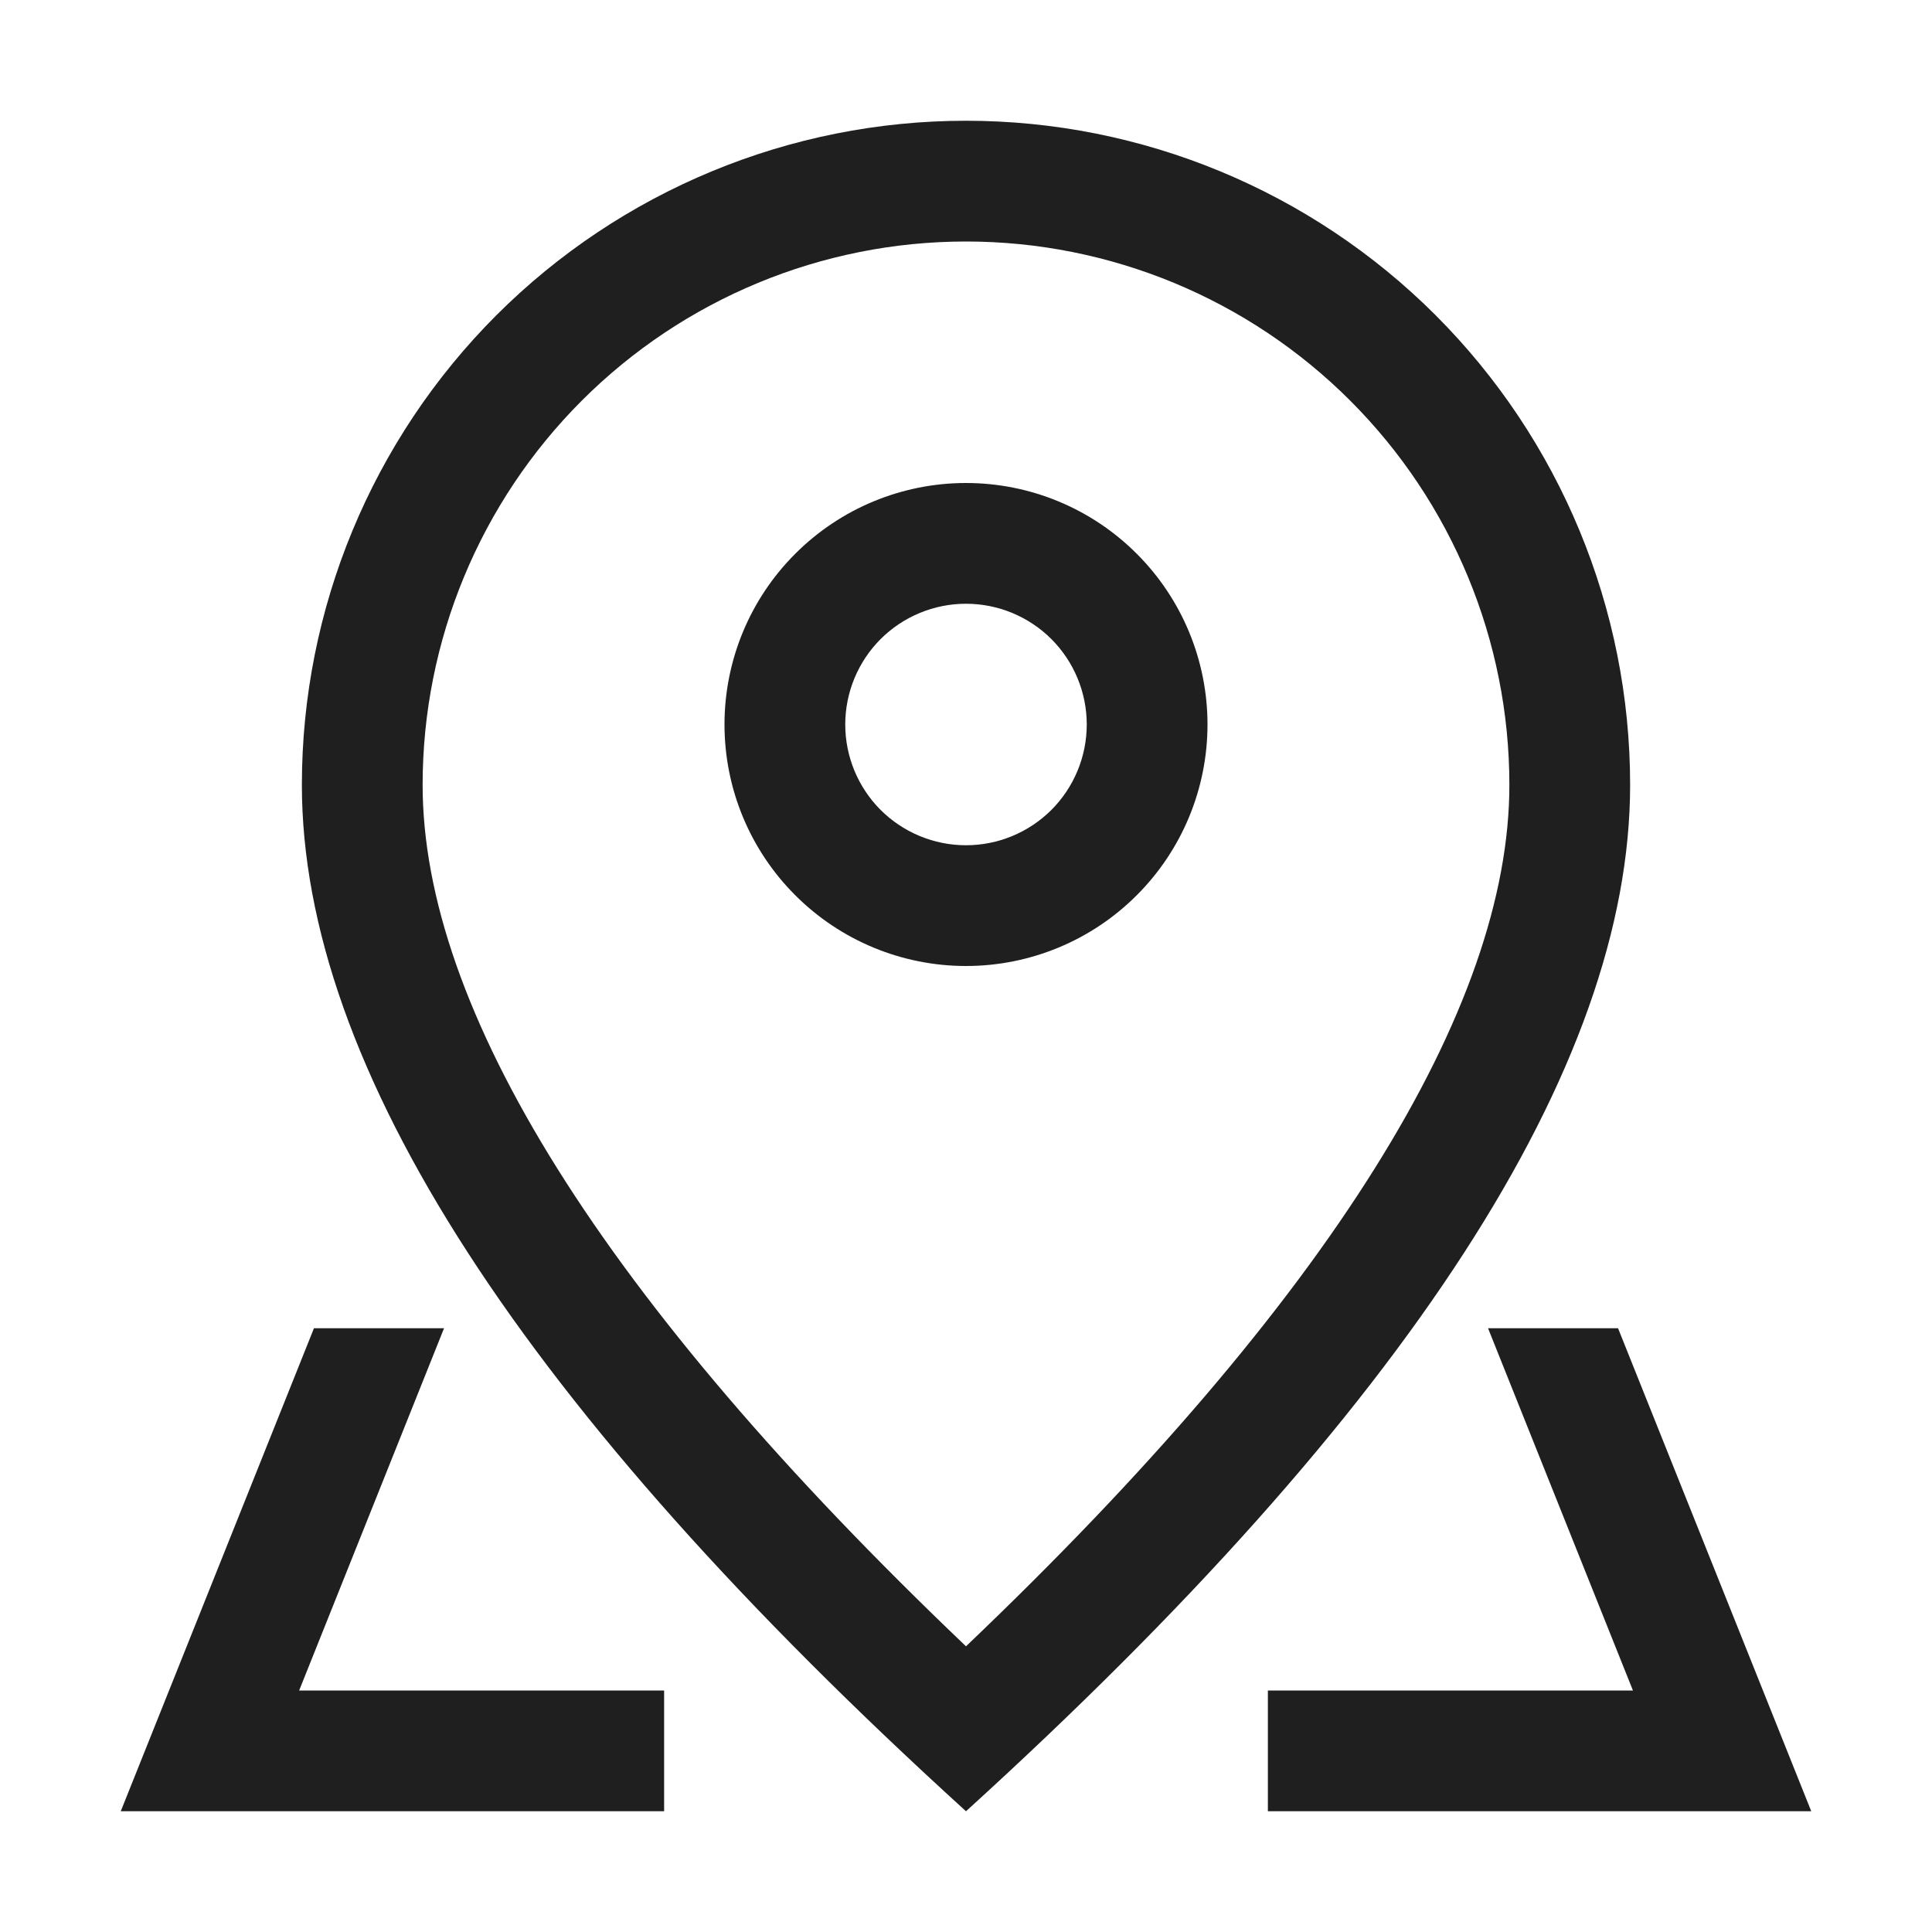 <svg width='24' height='24' viewBox='0 0 24 24'  xmlns='http://www.w3.org/2000/svg'><path d='M18.75 9.75C18.75 7.96 18.039 6.243 16.773 4.977C15.507 3.711 13.79 3 12 3C10.21 3 8.493 3.711 7.227 4.977C5.961 6.243 5.25 7.96 5.25 9.75C5.25 12.519 7.465 16.128 12 20.451C16.535 16.128 18.75 12.519 18.75 9.75ZM12 22.5C6.5 17.5 3.75 13.249 3.75 9.75C3.75 7.562 4.619 5.464 6.166 3.916C7.714 2.369 9.812 1.5 12 1.5C14.188 1.5 16.287 2.369 17.834 3.916C19.381 5.464 20.25 7.562 20.25 9.75C20.25 13.249 17.5 17.5 12 22.5Z' fill='#1F1F1F'/><path d='M12 10.5C12.398 10.5 12.779 10.342 13.061 10.061C13.342 9.779 13.5 9.398 13.5 9C13.5 8.602 13.342 8.221 13.061 7.939C12.779 7.658 12.398 7.5 12 7.5C11.602 7.5 11.221 7.658 10.939 7.939C10.658 8.221 10.5 8.602 10.5 9C10.5 9.398 10.658 9.779 10.939 10.061C11.221 10.342 11.602 10.5 12 10.5ZM12 12C11.204 12 10.441 11.684 9.879 11.121C9.316 10.559 9 9.796 9 9C9 8.204 9.316 7.441 9.879 6.879C10.441 6.316 11.204 6 12 6C12.796 6 13.559 6.316 14.121 6.879C14.684 7.441 15 8.204 15 9C15 9.796 14.684 10.559 14.121 11.121C13.559 11.684 12.796 12 12 12ZM20.1 16.5L22.5 22.5H15.75V21H8.25V22.5H1.5L3.9 16.5H20.1ZM18.485 16.5H5.516L3.716 21H20.285L18.485 16.5Z' fill='#1F1F1F'/></svg>
